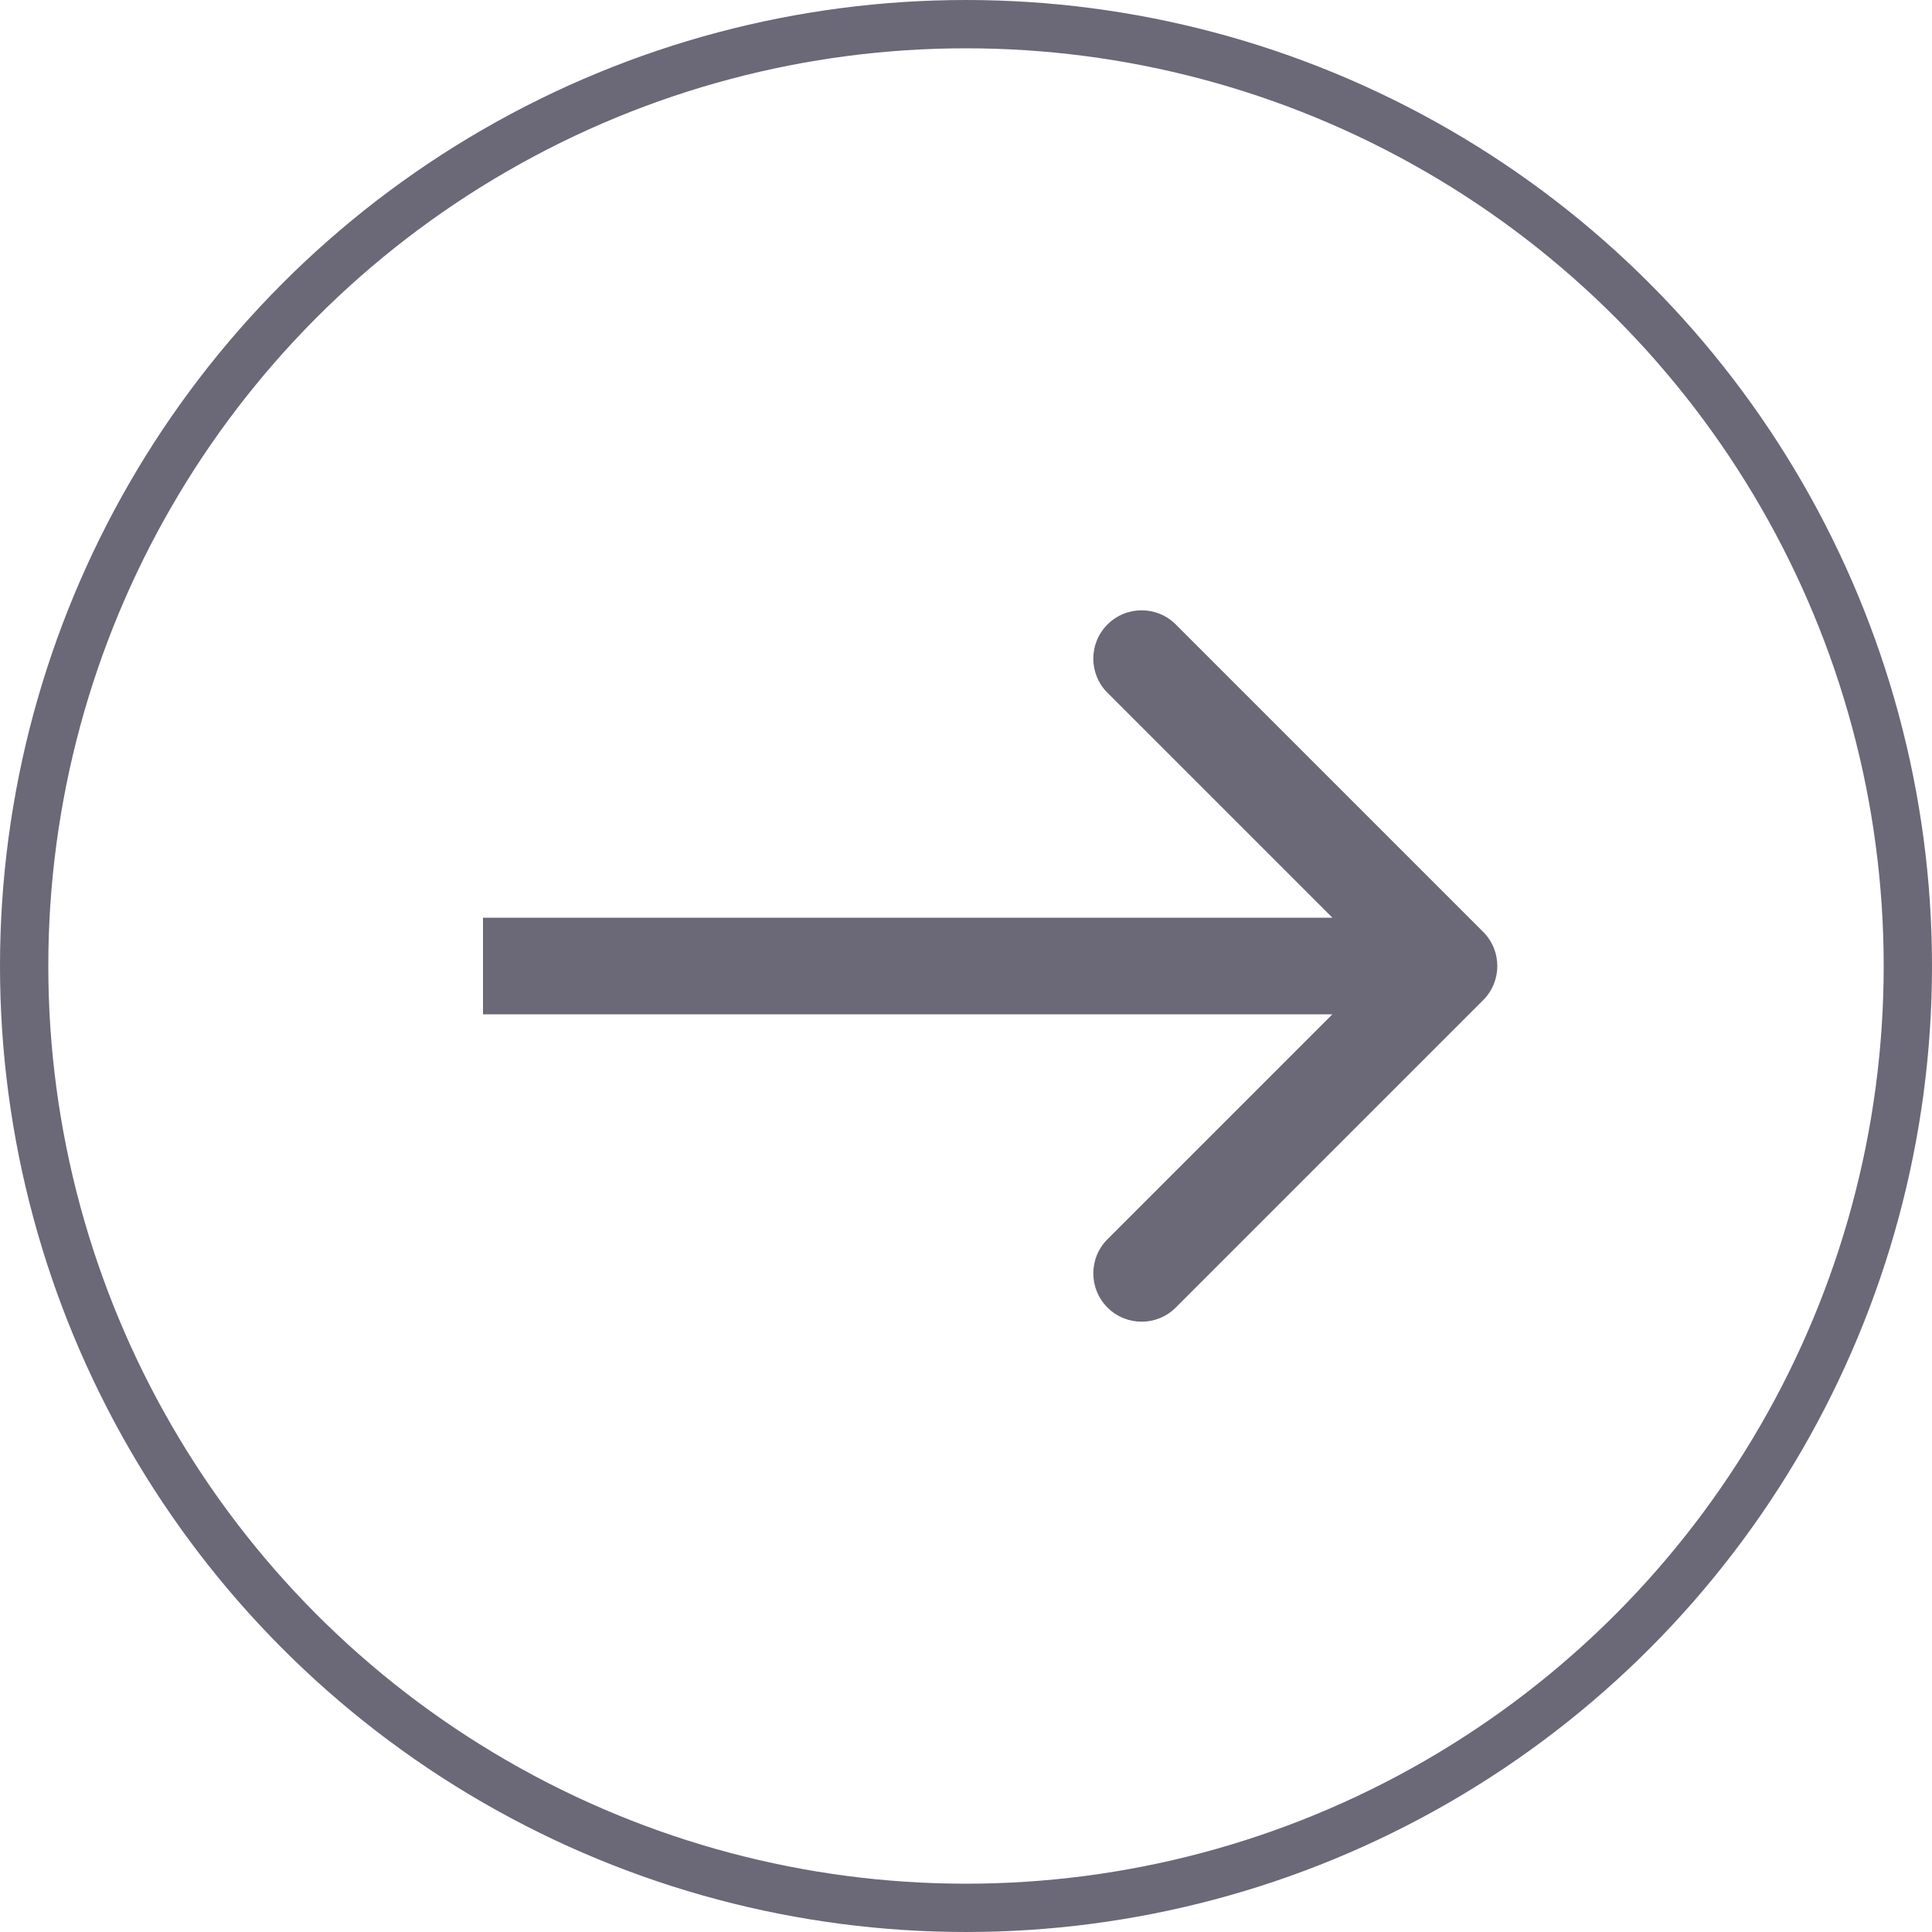 <svg width="40" height="40" viewBox="0 0 40 40" fill="none" xmlns="http://www.w3.org/2000/svg">
<circle r="19.5" transform="matrix(-1 0 0 1 20 20)" stroke="#6B6877"/>
<path d="M30.707 19.293C31.098 19.683 31.098 20.317 30.707 20.707L24.343 27.071C23.953 27.462 23.32 27.462 22.929 27.071C22.538 26.68 22.538 26.047 22.929 25.657L28.586 20L22.929 14.343C22.538 13.953 22.538 13.319 22.929 12.929C23.32 12.538 23.953 12.538 24.343 12.929L30.707 19.293ZM30 21H10V19H30V21Z" fill="#6B6877"/>
</svg>
